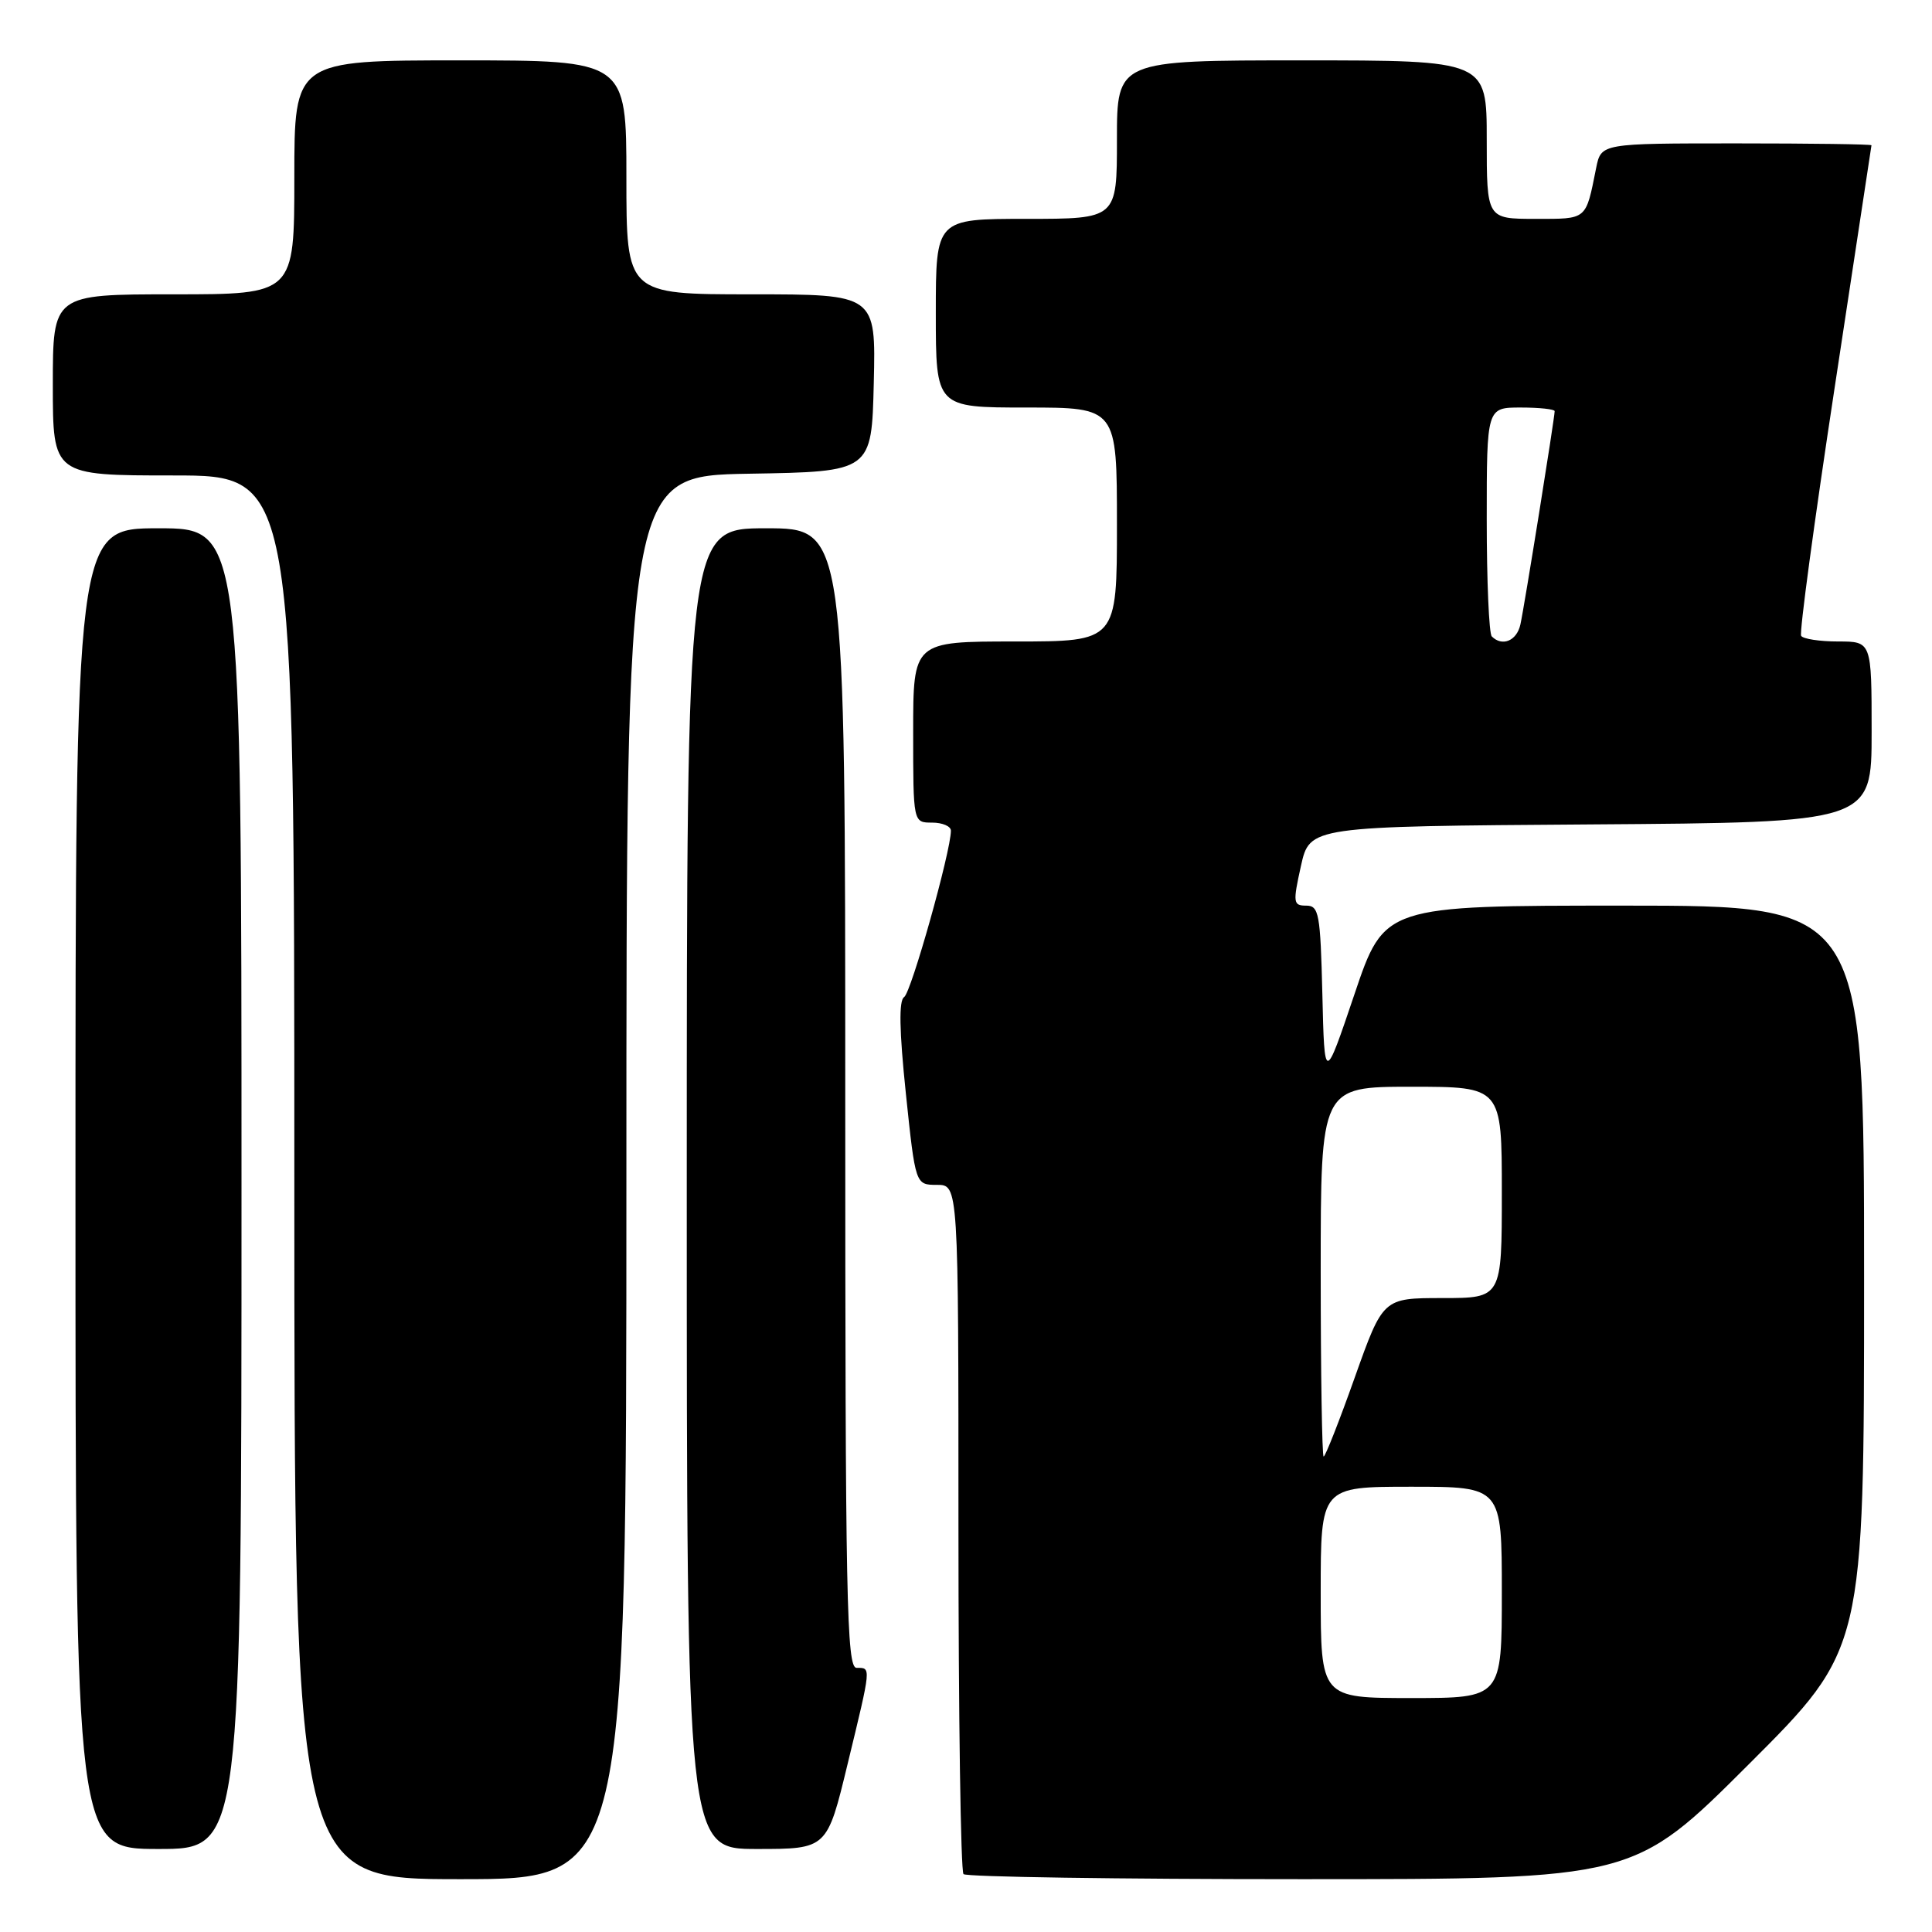 <?xml version="1.0" encoding="UTF-8" standalone="no"?>
<!DOCTYPE svg PUBLIC "-//W3C//DTD SVG 1.1//EN" "http://www.w3.org/Graphics/SVG/1.1/DTD/svg11.dtd" >
<svg xmlns="http://www.w3.org/2000/svg" xmlns:xlink="http://www.w3.org/1999/xlink" version="1.1" viewBox="0 0 256 256">
 <g >
 <path fill="currentColor"
d=" M 83.00 156.02 C 83.00 63.05 83.00 63.05 99.25 62.77 C 115.50 62.50 115.50 62.50 115.78 50.75 C 116.06 39.00 116.06 39.00 99.53 39.00 C 83.00 39.00 83.00 39.00 83.00 23.50 C 83.00 8.00 83.00 8.00 61.00 8.00 C 39.00 8.00 39.00 8.00 39.00 23.50 C 39.00 39.00 39.00 39.00 23.00 39.00 C 7.00 39.00 7.00 39.00 7.00 51.00 C 7.00 63.00 7.00 63.00 23.00 63.00 C 39.00 63.00 39.00 63.00 39.00 156.00 C 39.00 249.00 39.00 249.00 61.00 249.00 C 83.00 249.00 83.00 249.00 83.00 156.02 Z  M 231.74 233.76 C 247.00 218.52 247.00 218.52 247.00 169.26 C 247.00 120.00 247.00 120.00 215.22 120.00 C 183.43 120.00 183.43 120.00 179.47 131.75 C 175.50 143.50 175.50 143.50 175.22 131.75 C 174.96 121.06 174.77 120.00 173.08 120.00 C 171.35 120.00 171.30 119.62 172.38 114.75 C 173.55 109.50 173.55 109.50 210.77 109.24 C 248.00 108.98 248.00 108.98 248.00 96.99 C 248.00 85.00 248.00 85.00 243.56 85.00 C 241.12 85.00 238.91 84.66 238.66 84.25 C 238.41 83.84 240.40 69.10 243.08 51.50 C 245.76 33.90 247.96 19.39 247.98 19.25 C 247.99 19.11 239.94 19.00 230.08 19.00 C 212.16 19.00 212.16 19.00 211.50 22.25 C 210.10 29.23 210.37 29.00 203.43 29.00 C 197.00 29.00 197.00 29.00 197.00 18.50 C 197.00 8.00 197.00 8.00 172.50 8.00 C 148.00 8.00 148.00 8.00 148.00 18.50 C 148.00 29.00 148.00 29.00 136.00 29.00 C 124.00 29.00 124.00 29.00 124.00 41.50 C 124.00 54.00 124.00 54.00 136.00 54.00 C 148.00 54.00 148.00 54.00 148.00 69.50 C 148.00 85.00 148.00 85.00 134.50 85.00 C 121.00 85.00 121.00 85.00 121.00 97.00 C 121.00 109.00 121.00 109.00 123.50 109.00 C 124.88 109.00 126.00 109.48 126.00 110.07 C 126.00 112.79 120.73 131.55 119.80 132.12 C 119.09 132.57 119.16 136.54 120.03 144.88 C 121.30 157.00 121.30 157.00 124.15 157.00 C 127.00 157.00 127.00 157.00 127.00 202.33 C 127.00 227.27 127.30 247.97 127.67 248.33 C 128.03 248.70 148.17 249.00 172.40 249.00 C 216.48 249.00 216.48 249.00 231.74 233.76 Z  M 32.00 157.50 C 32.00 70.00 32.00 70.00 21.00 70.00 C 10.00 70.00 10.00 70.00 10.00 157.50 C 10.00 245.00 10.00 245.00 21.00 245.00 C 32.00 245.00 32.00 245.00 32.00 157.50 Z  M 112.31 233.75 C 115.48 220.67 115.45 221.00 113.50 221.00 C 112.18 221.00 112.00 211.94 112.00 145.50 C 112.00 70.00 112.00 70.00 101.50 70.00 C 91.00 70.00 91.00 70.00 91.00 157.50 C 91.00 245.00 91.00 245.00 100.29 245.00 C 109.59 245.00 109.59 245.00 112.31 233.75 Z  M 175.00 211.00 C 175.00 197.00 175.00 197.00 187.00 197.00 C 199.00 197.00 199.00 197.00 199.00 211.00 C 199.00 225.00 199.00 225.00 187.00 225.00 C 175.00 225.00 175.00 225.00 175.00 211.00 Z  M 175.00 168.50 C 175.00 144.00 175.00 144.00 187.00 144.00 C 199.00 144.00 199.00 144.00 199.00 158.00 C 199.00 172.00 199.00 172.00 191.13 172.00 C 183.26 172.00 183.26 172.00 179.52 182.50 C 177.47 188.28 175.61 193.00 175.39 193.00 C 175.18 193.00 175.00 181.97 175.00 168.50 Z  M 197.67 84.33 C 197.30 83.97 197.00 76.99 197.00 68.83 C 197.00 54.00 197.00 54.00 201.50 54.00 C 203.97 54.00 206.00 54.22 206.00 54.48 C 206.00 55.37 201.97 80.48 201.46 82.75 C 200.98 84.92 199.05 85.72 197.67 84.33 Z "/>
</g>
</svg>